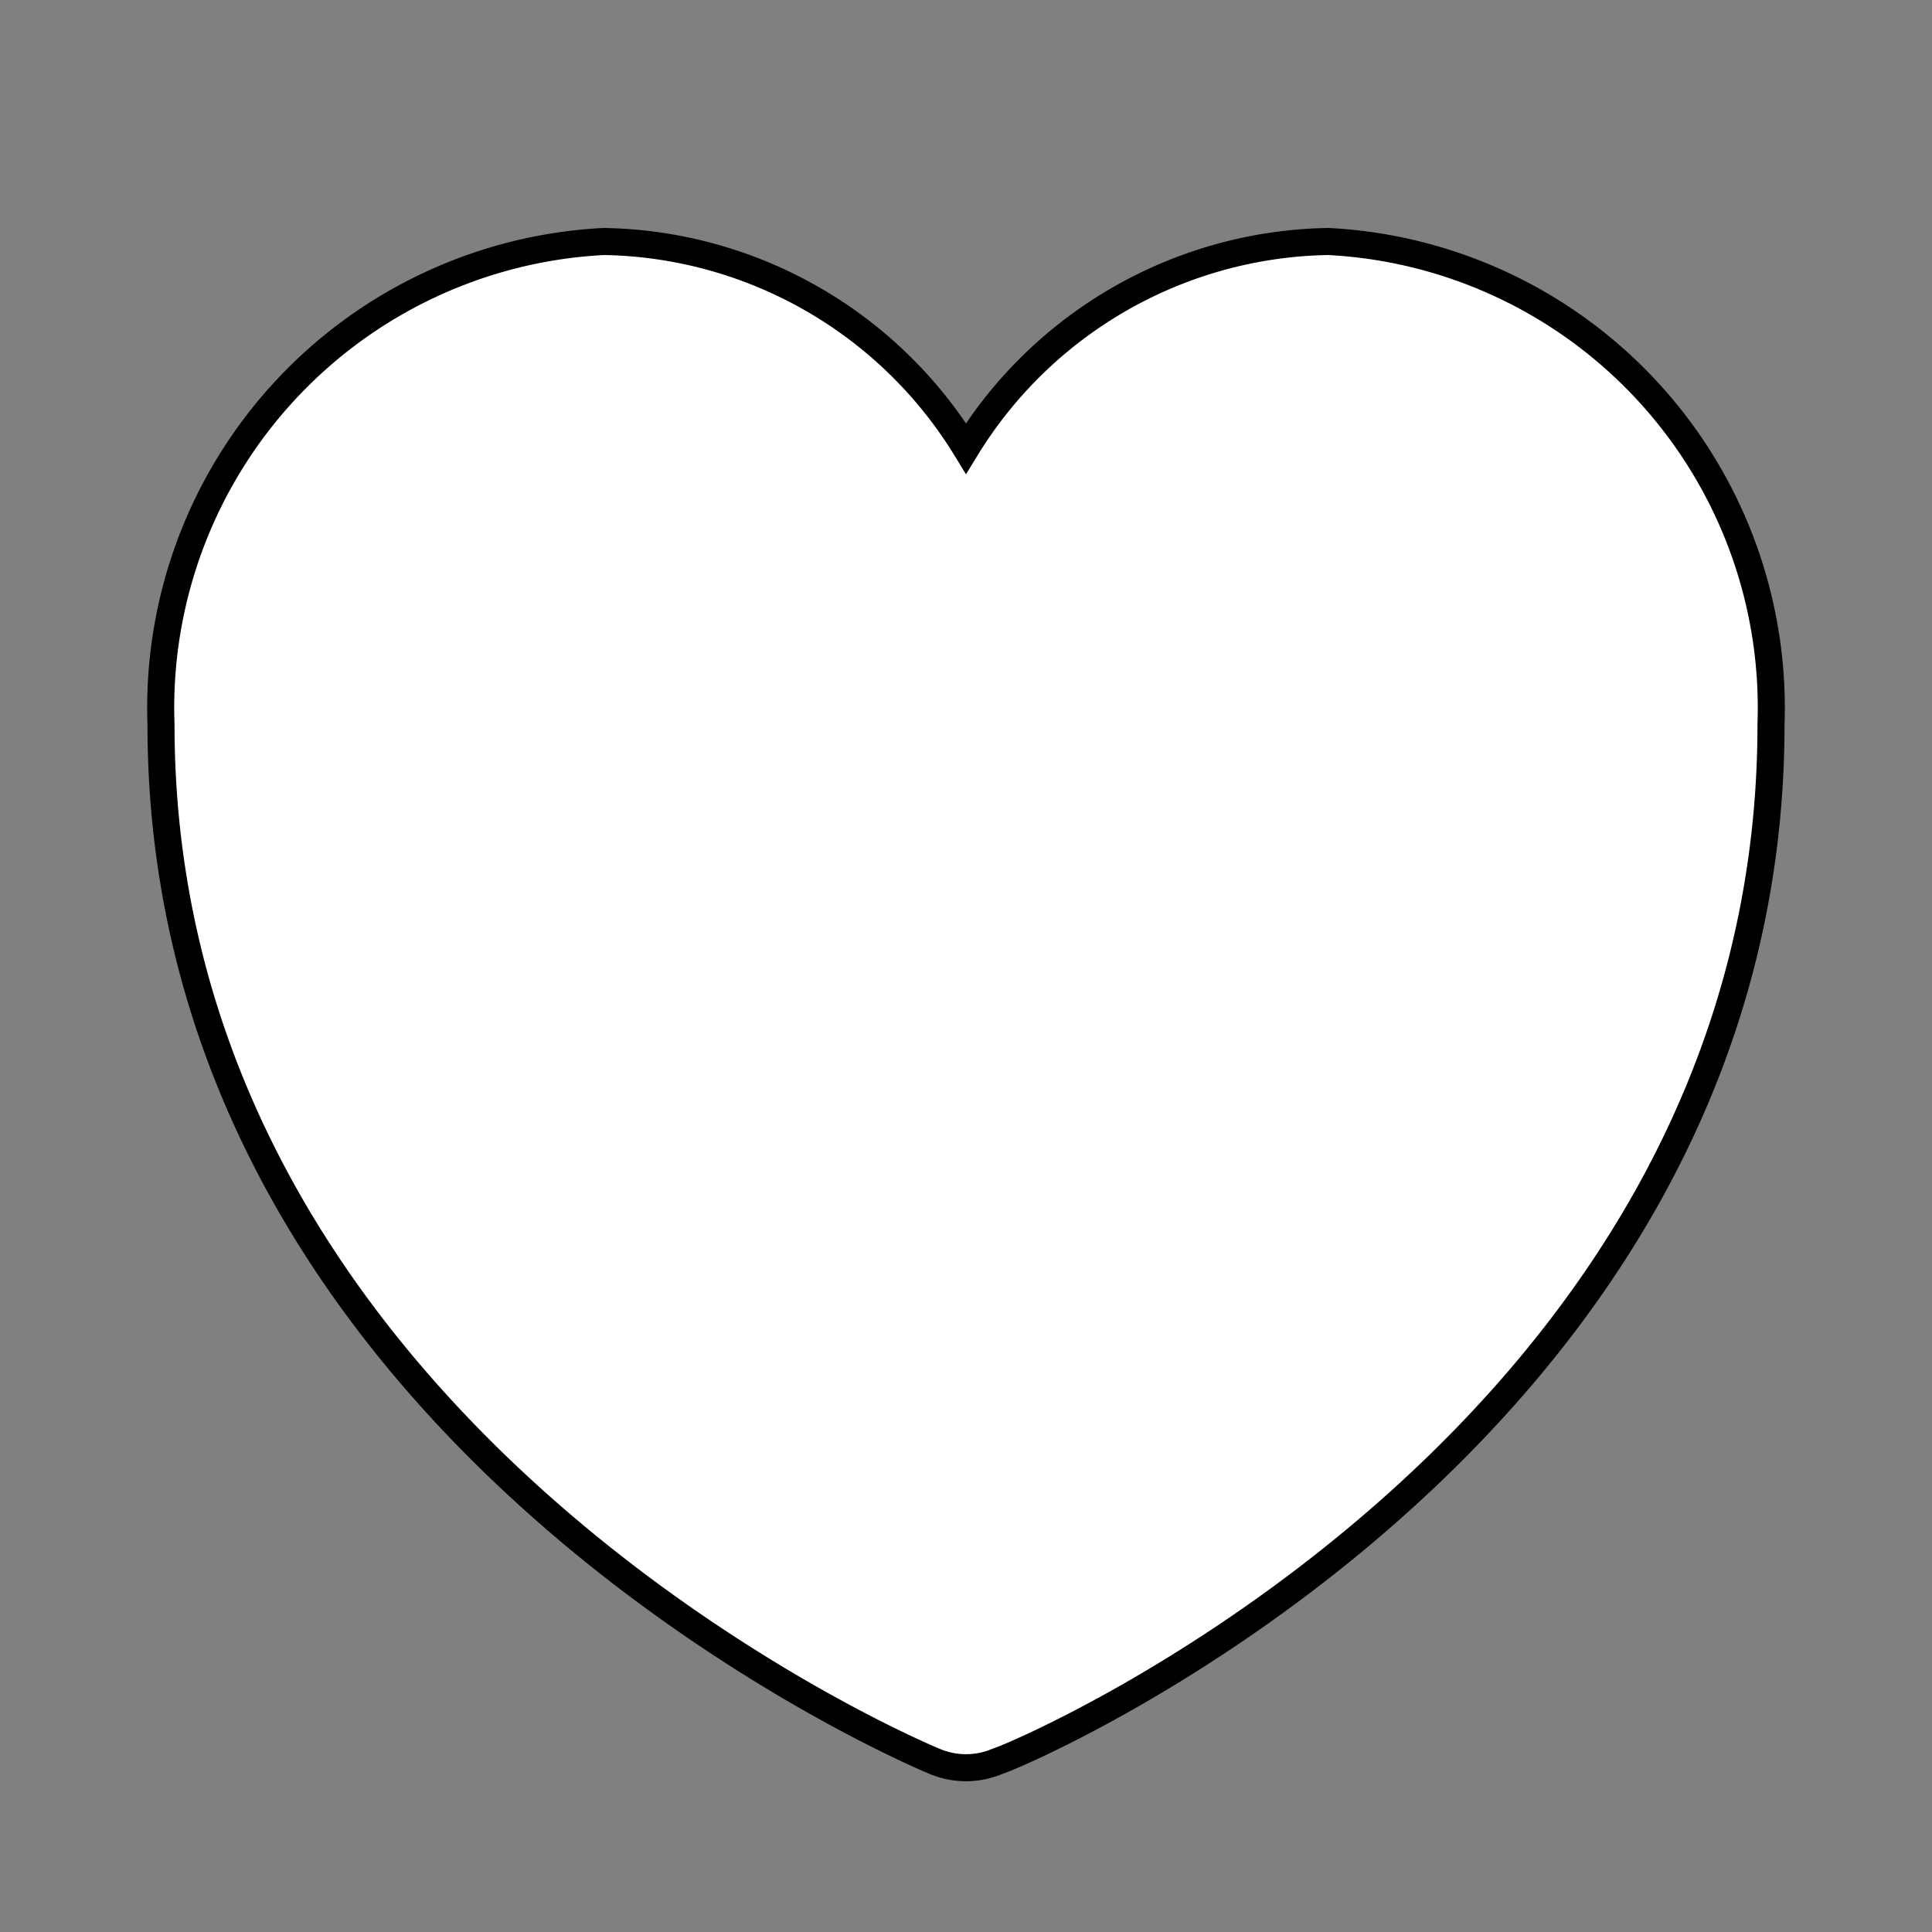 <!DOCTYPE svg PUBLIC "-//W3C//DTD SVG 1.1//EN" "http://www.w3.org/Graphics/SVG/1.1/DTD/svg11.dtd">

<!-- Uploaded to: SVG Repo, www.svgrepo.com, Transformed by: SVG Repo Mixer Tools -->
<svg fill="#000000" width="800px" height="800px" viewBox="0 0 24 24" id="favourite-alt" data-name="Flat Color" xmlns="http://www.w3.org/2000/svg" class="icon flat-color" stroke="#000000" stroke-width="0.336">
<rect x="0" y="0" width="24" height="24" fill="#808080" stroke="none"/>
strokeLinejoin
<g id="SVGRepo_bgCarrier" stroke-width="0"/>

<g id="SVGRepo_tracerCarrier" stroke-linecap="round" stroke-linejoin="round"/>

<g id="SVGRepo_iconCarrier">

<path id="primary" d="M16.5,3A5.38,5.38,0,0,0,12,5.57,5.38,5.38,0,0,0,7.5,3,5.8,5.8,0,0,0,2,9c0,8.75,9.22,12.72,9.61,12.88a1,1,0,0,0,.78,0C12.78,21.76,22,17.79,22,9A5.8,5.8,0,0,0,16.5,3Z" style="fill: #fff;"/>

</g>

</svg>